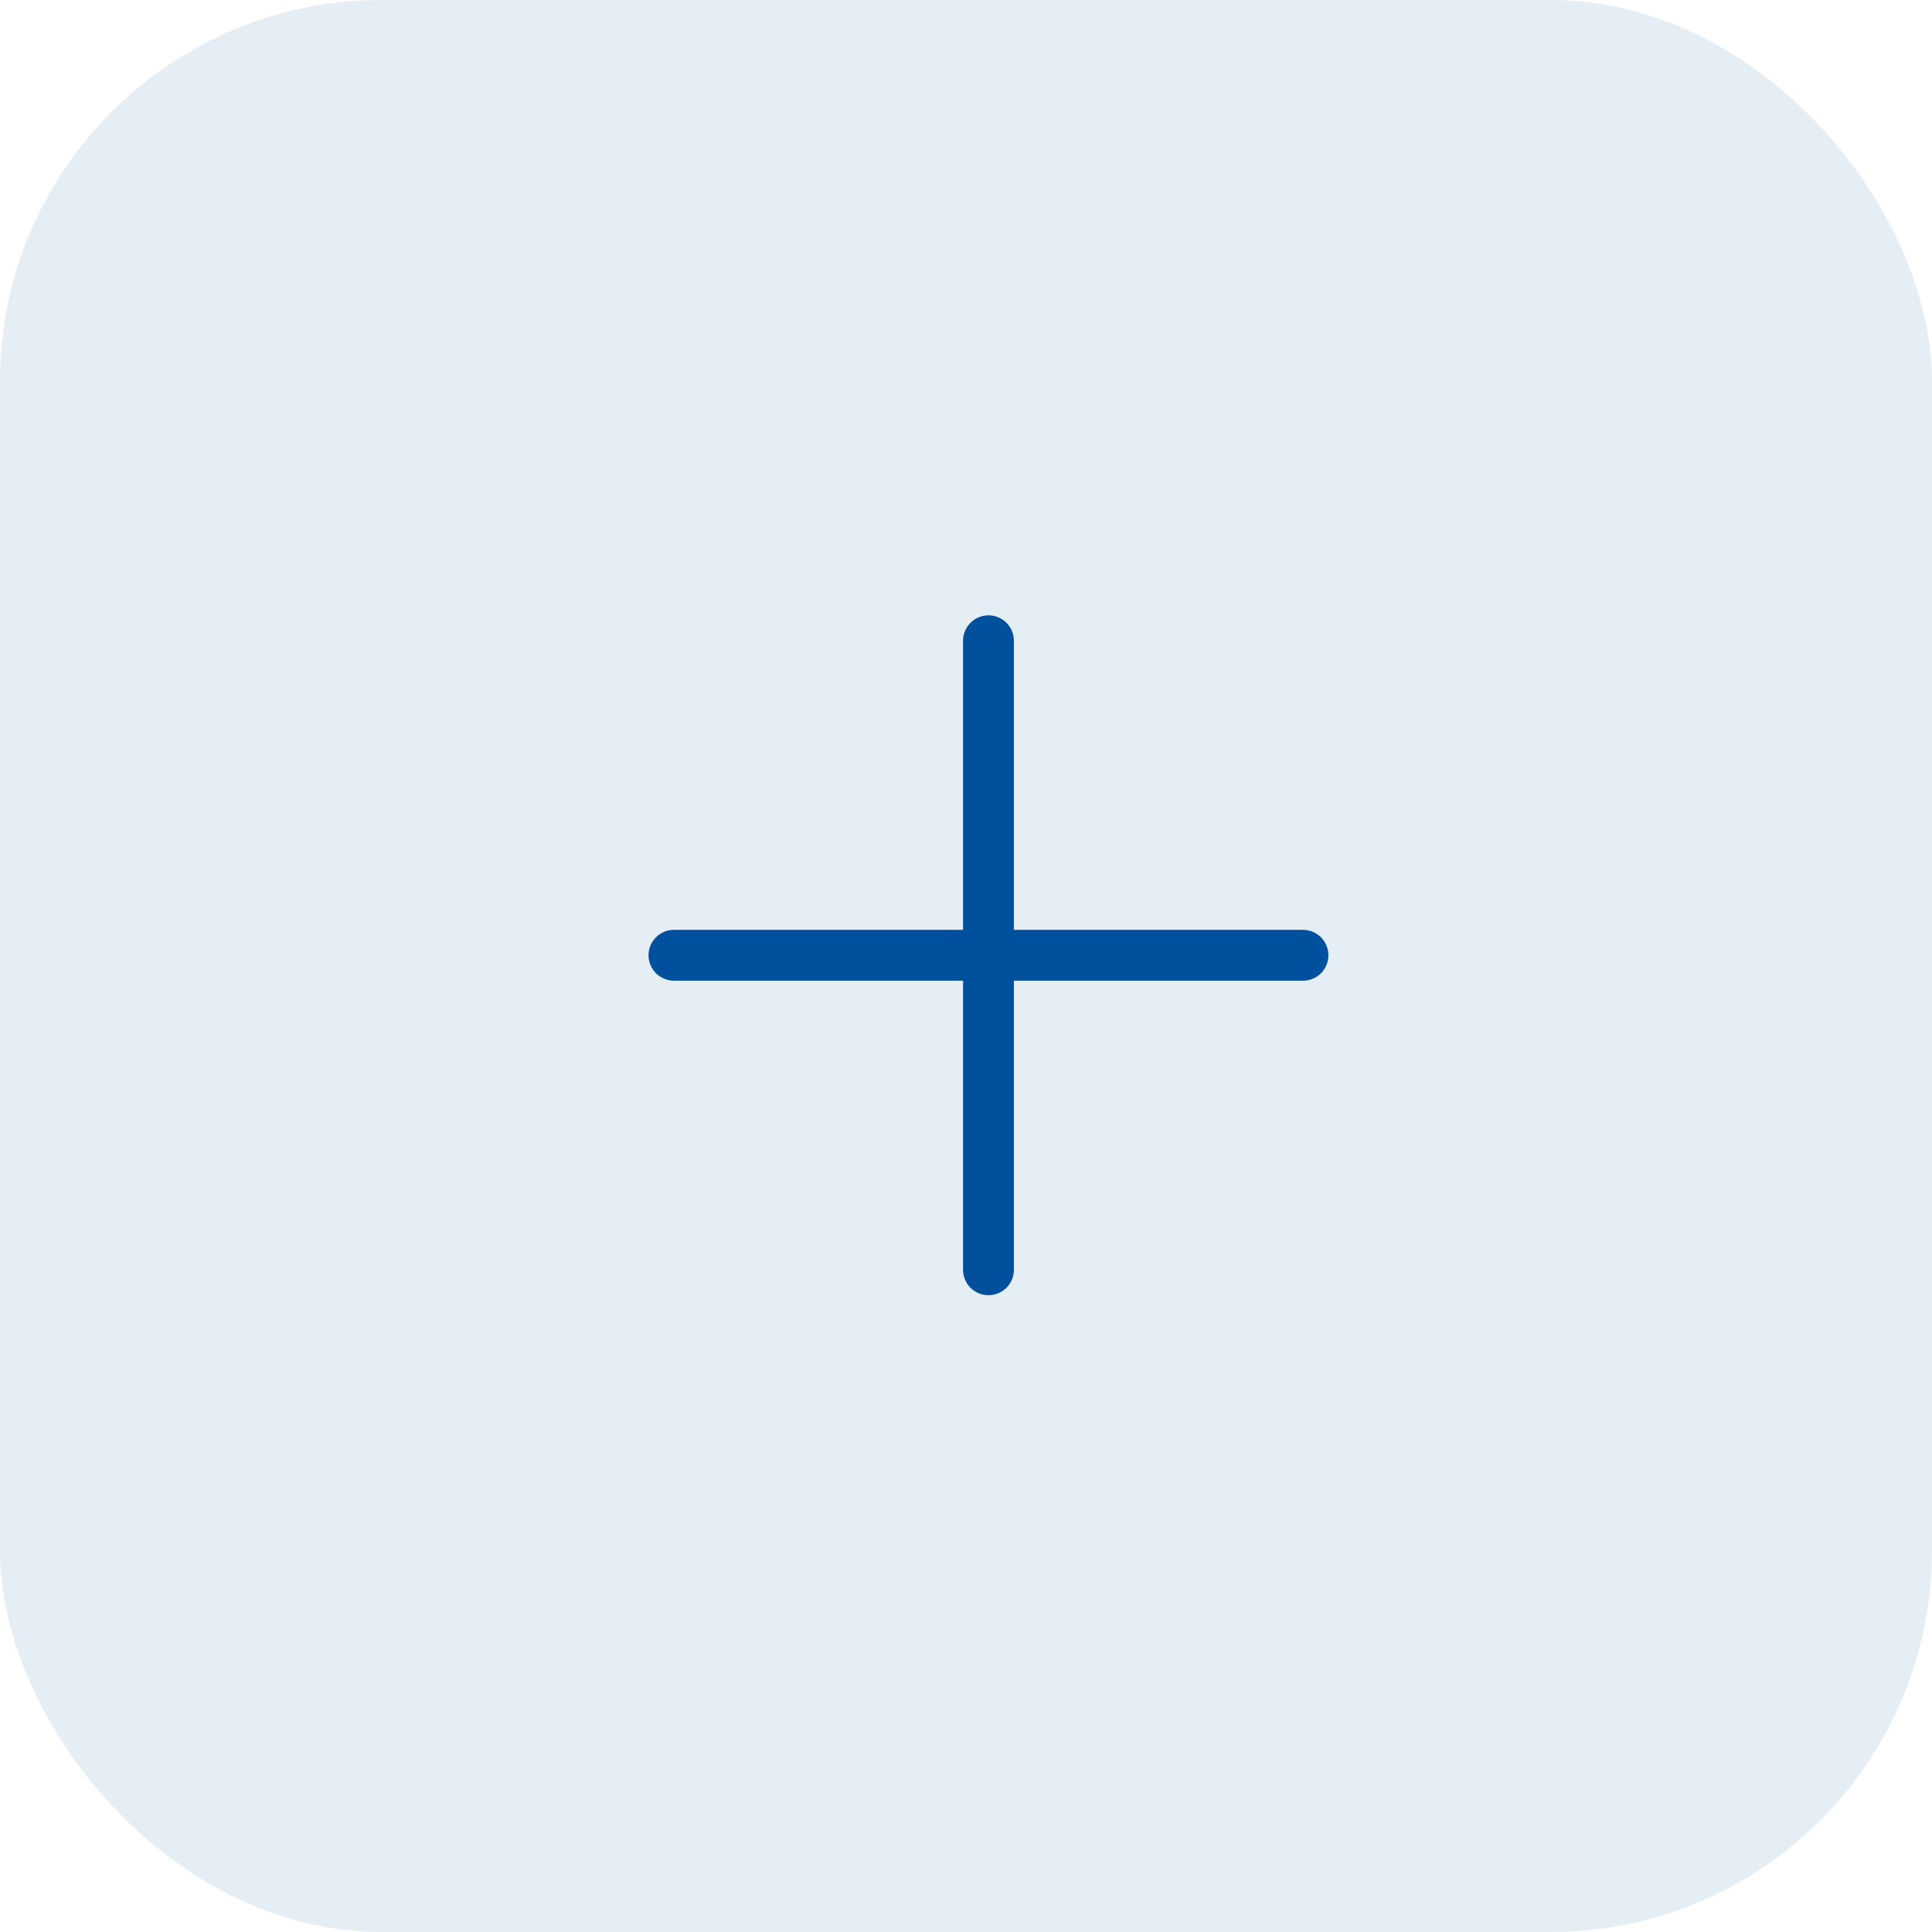 <svg width="76" height="76" viewBox="0 0 76 76" fill="none" xmlns="http://www.w3.org/2000/svg">
<rect width="76" height="76" rx="15" fill="#00509D" fill-opacity="0.1"/>
<path d="M38.884 25.206V49.95" stroke="#00509D" stroke-width="2" stroke-linecap="round" stroke-linejoin="round"/>
<path d="M26.512 37.578H51.256" stroke="#00509D" stroke-width="2" stroke-linecap="round" stroke-linejoin="round"/>
</svg>

